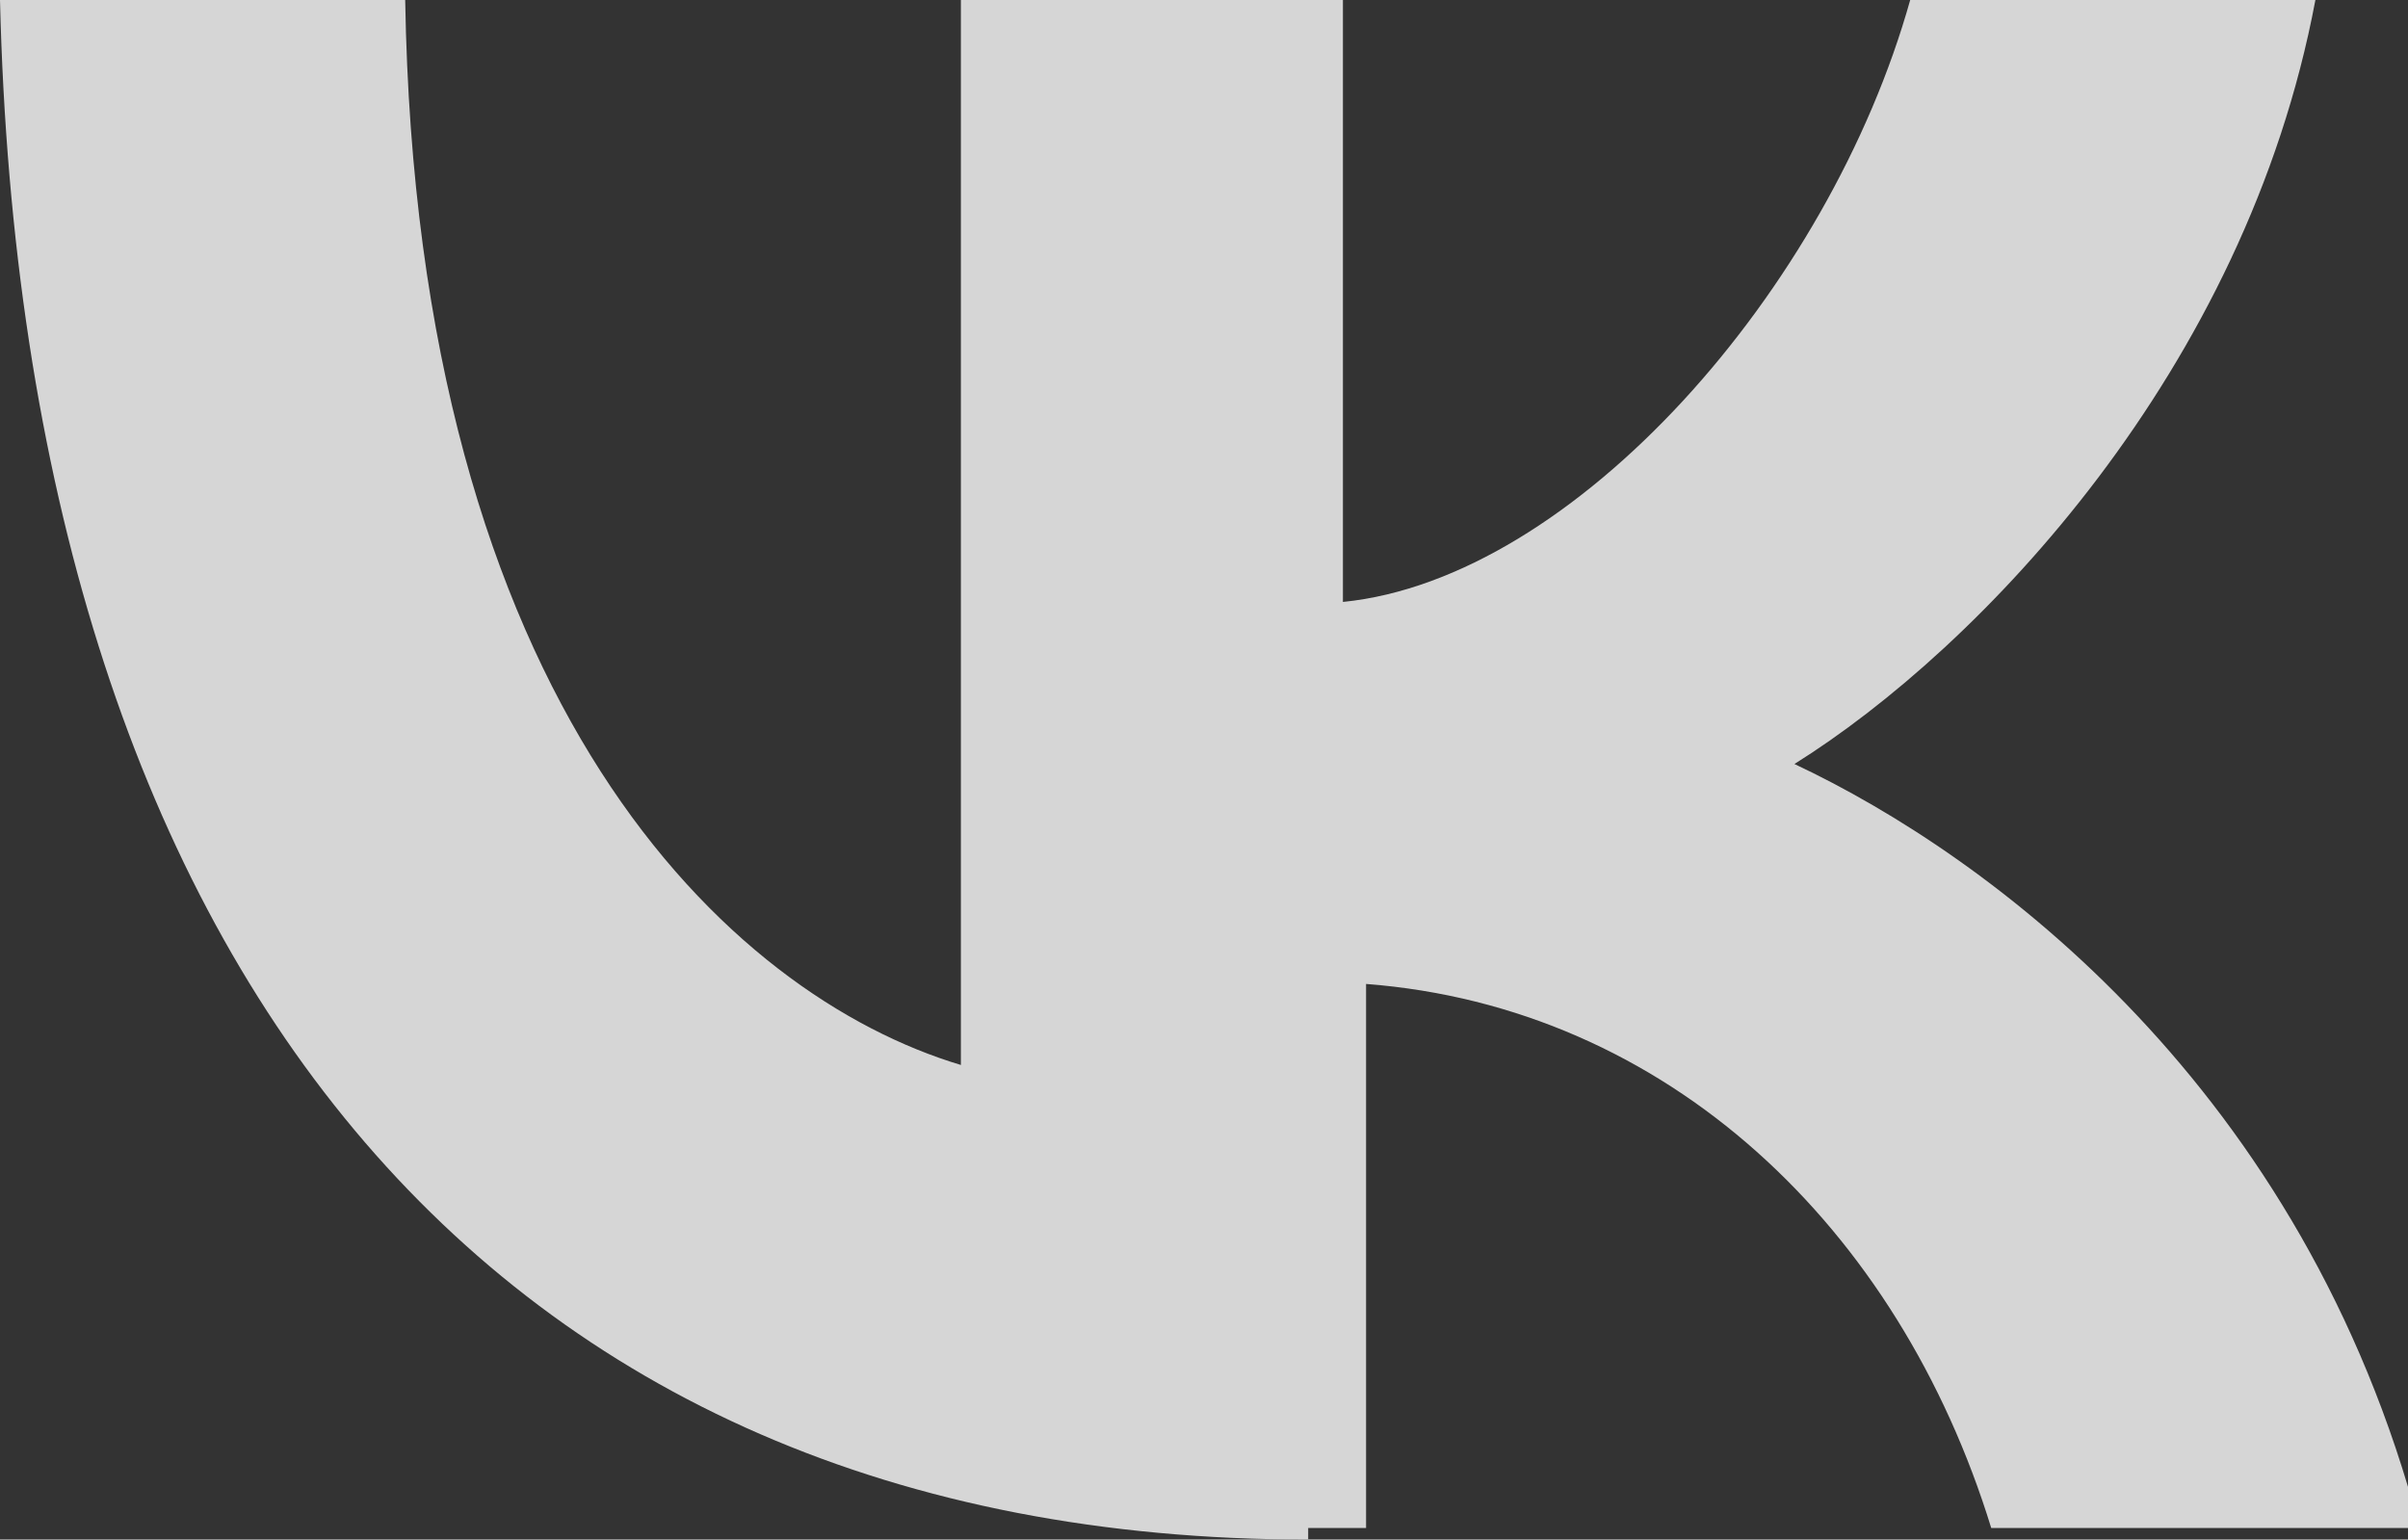<?xml version="1.0" encoding="utf-8"?>
<!-- Generator: Adobe Illustrator 21.0.0, SVG Export Plug-In . SVG Version: 6.00 Build 0)  -->
<svg version="1.1" id="Слой_1" xmlns="http://www.w3.org/2000/svg" xmlns:xlink="http://www.w3.org/1999/xlink" x="0px" y="0px"
	 viewBox="0 0 20.8 13.3" style="enable-background:new 0 0 20.8 13.3;" xml:space="preserve">
<rect x="0" y="0" width="20.8" height="13.3" fill="#333333" stroke="none"/>
<style type="text/css">
	.st0{opacity:0.8;}
	.st1{fill:#FFFFFF;}
</style>
<g class="st0">
	<path class="st1" d="M11.3,13.3C4.2,13.3,0.2,8.3,0,0h3.5c0.1,6.1,2.8,8.6,4.8,9.2V0h3.3v5.2c2-0.2,4.2-2.7,4.9-5.2H20
		c-0.6,3.2-2.9,5.6-4.5,6.6c1.7,0.8,4.4,2.8,5.4,6.6h-3.7c-0.8-2.6-2.8-4.5-5.4-4.7v4.7H11.3z"/>
</g>
</svg>
